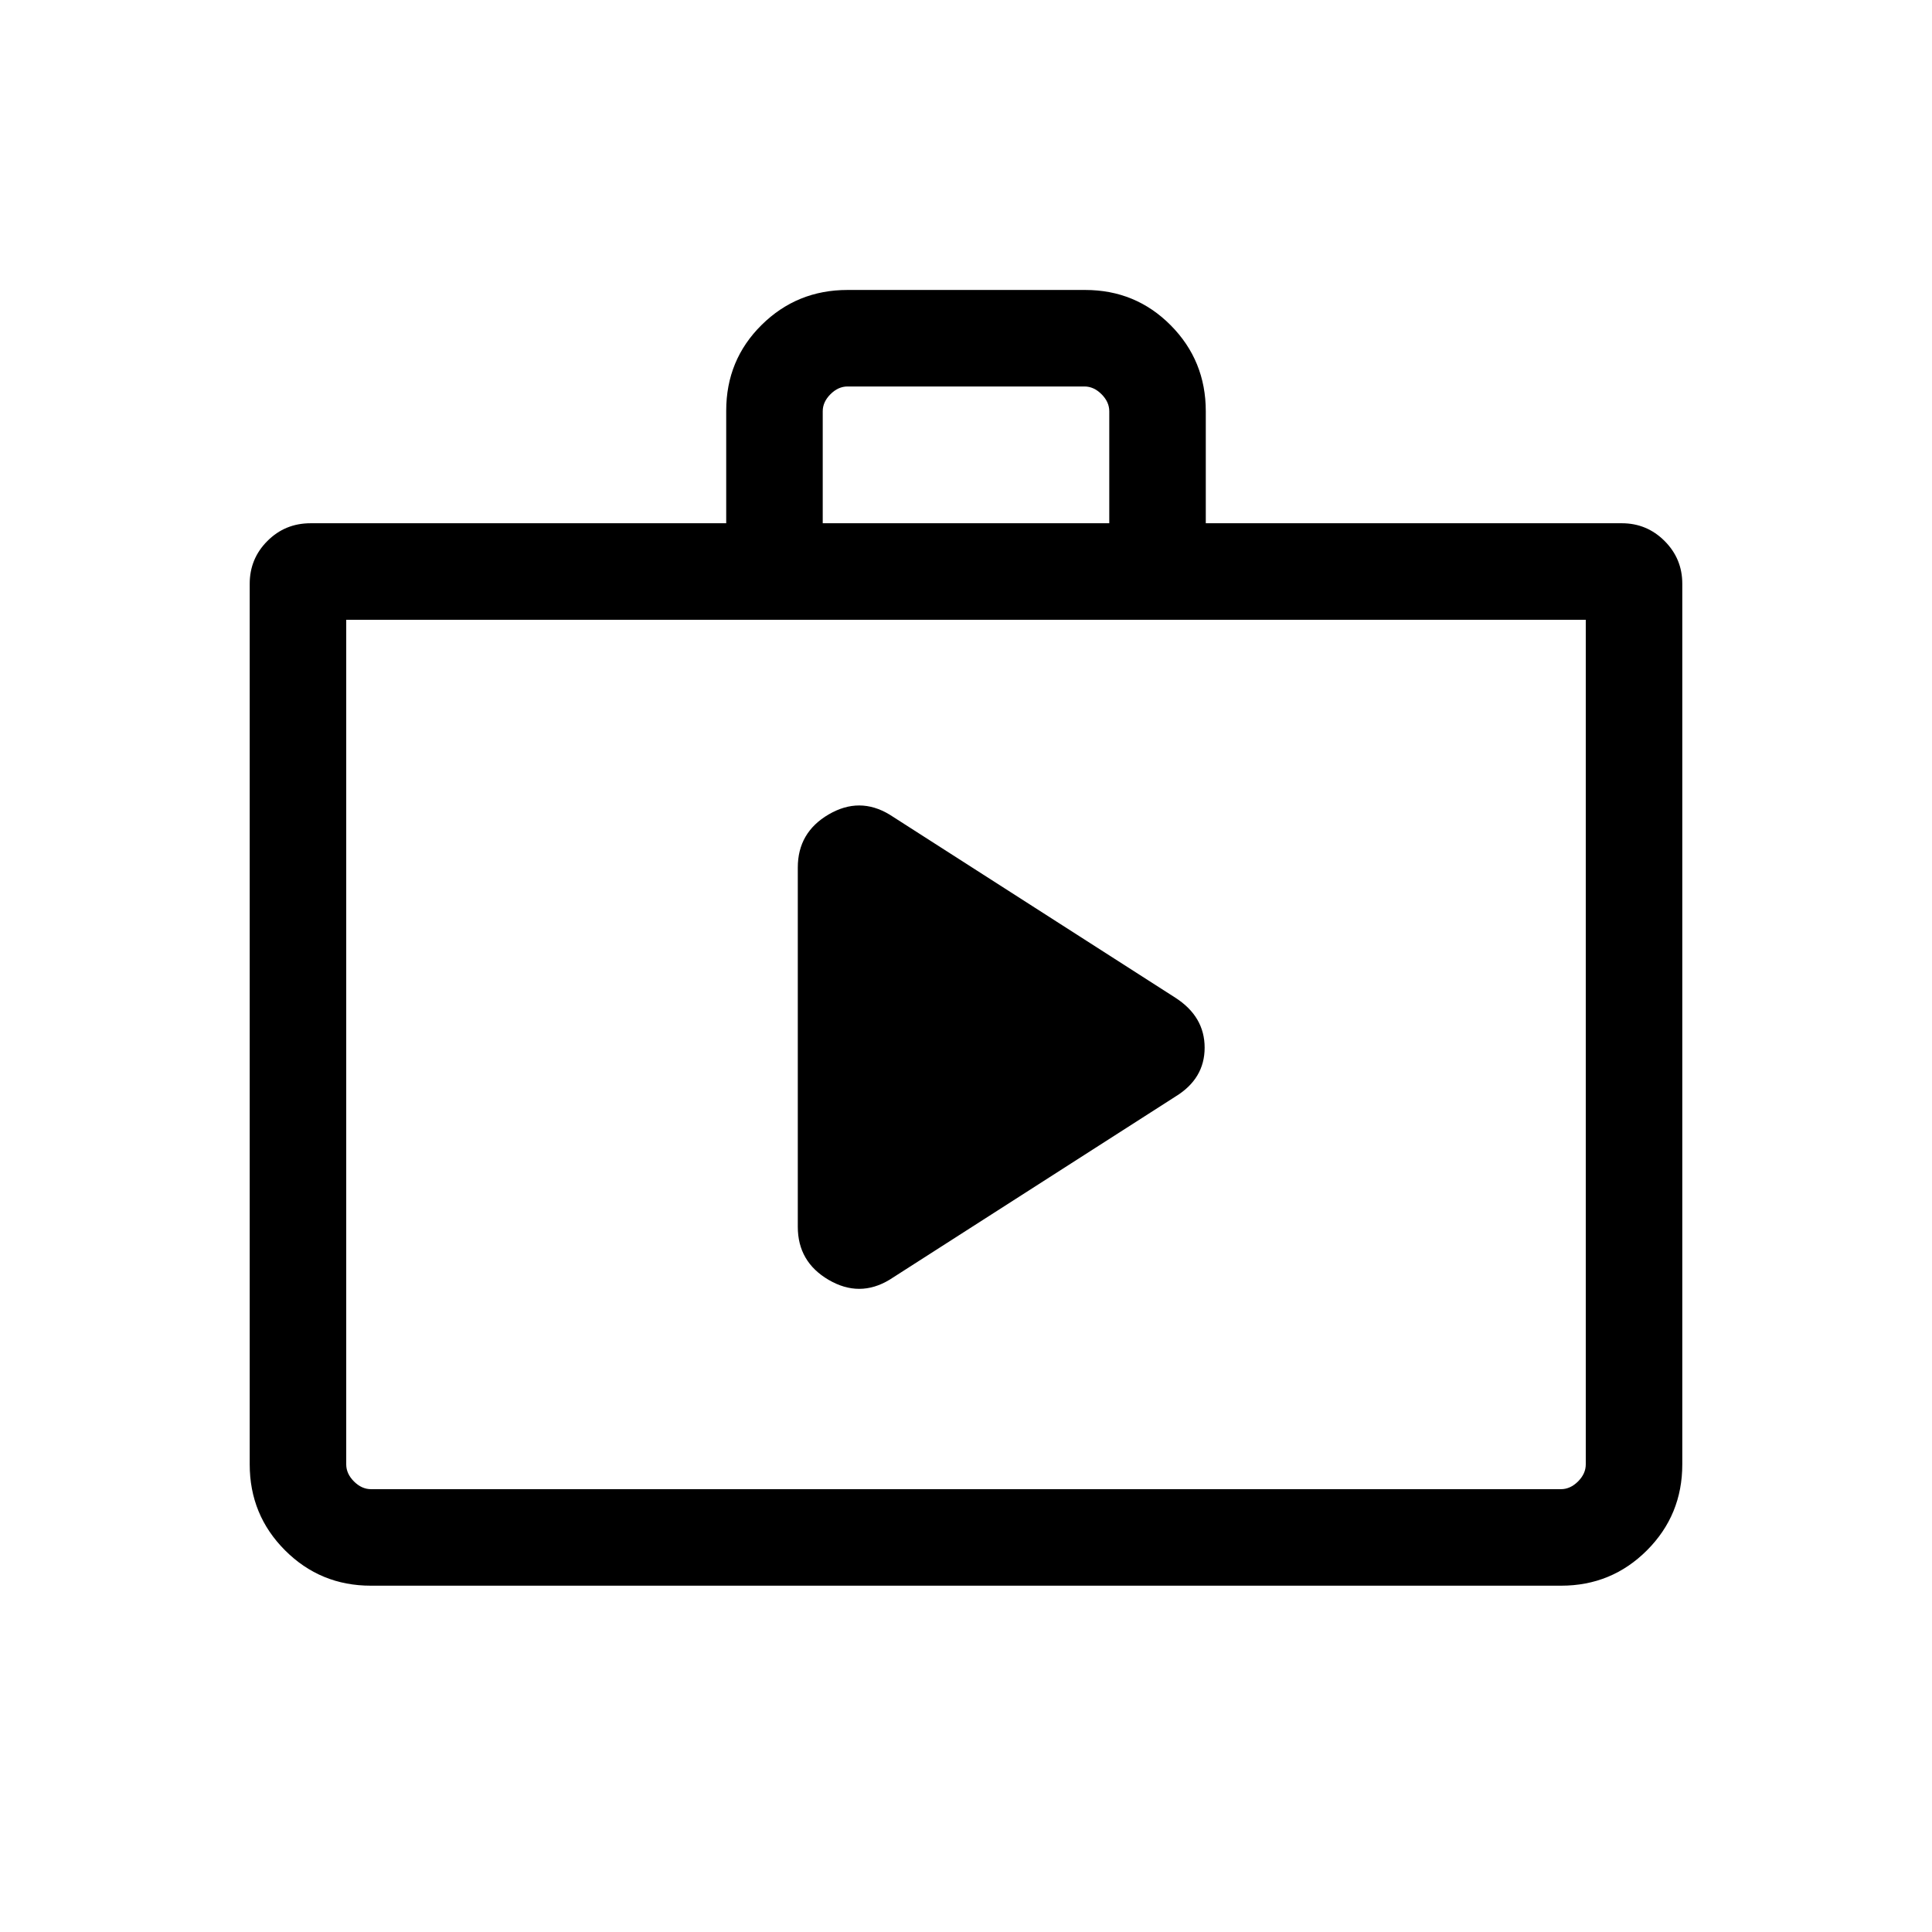 <svg xmlns="http://www.w3.org/2000/svg" height="20" viewBox="0 -960 960 960" width="20"><path d="m442.04-324.12 142.04-91.01q14.5-8.87 14.5-24.29 0-15.43-14.5-24.79l-142.04-91.02q-14.96-9.04-30.29-.08-15.33 8.96-15.33 26.39v178.5q0 17.42 15.33 26.38 15.33 8.96 30.29-.08ZM184.26-172.08q-25.05 0-42.62-17.56-17.56-17.57-17.56-42.71v-437.61q0-12.43 8.79-21.23 8.79-8.81 21.44-8.81h206.54v-55.91q0-25.24 17.59-42.63 17.59-17.38 42.68-17.38h118.11q25.09 0 42.51 17.57 17.41 17.56 17.41 42.7V-700h206.73q12.43 0 21.24 8.81 8.8 8.8 8.8 21.23v437.61q0 25.14-17.56 42.71-17.57 17.56-42.62 17.56H184.26Zm.09-47.96h591.3q4.62 0 8.47-3.84 3.84-3.85 3.84-8.47v-419.69H172.04v419.69q0 4.62 3.84 8.47 3.85 3.84 8.47 3.84ZM408.81-700h142.38v-55.65q0-4.62-3.84-8.46-3.85-3.85-8.47-3.85H421.12q-4.62 0-8.47 3.85-3.84 3.84-3.84 8.46V-700ZM172.04-220.04v-432 432Z"/></svg>
